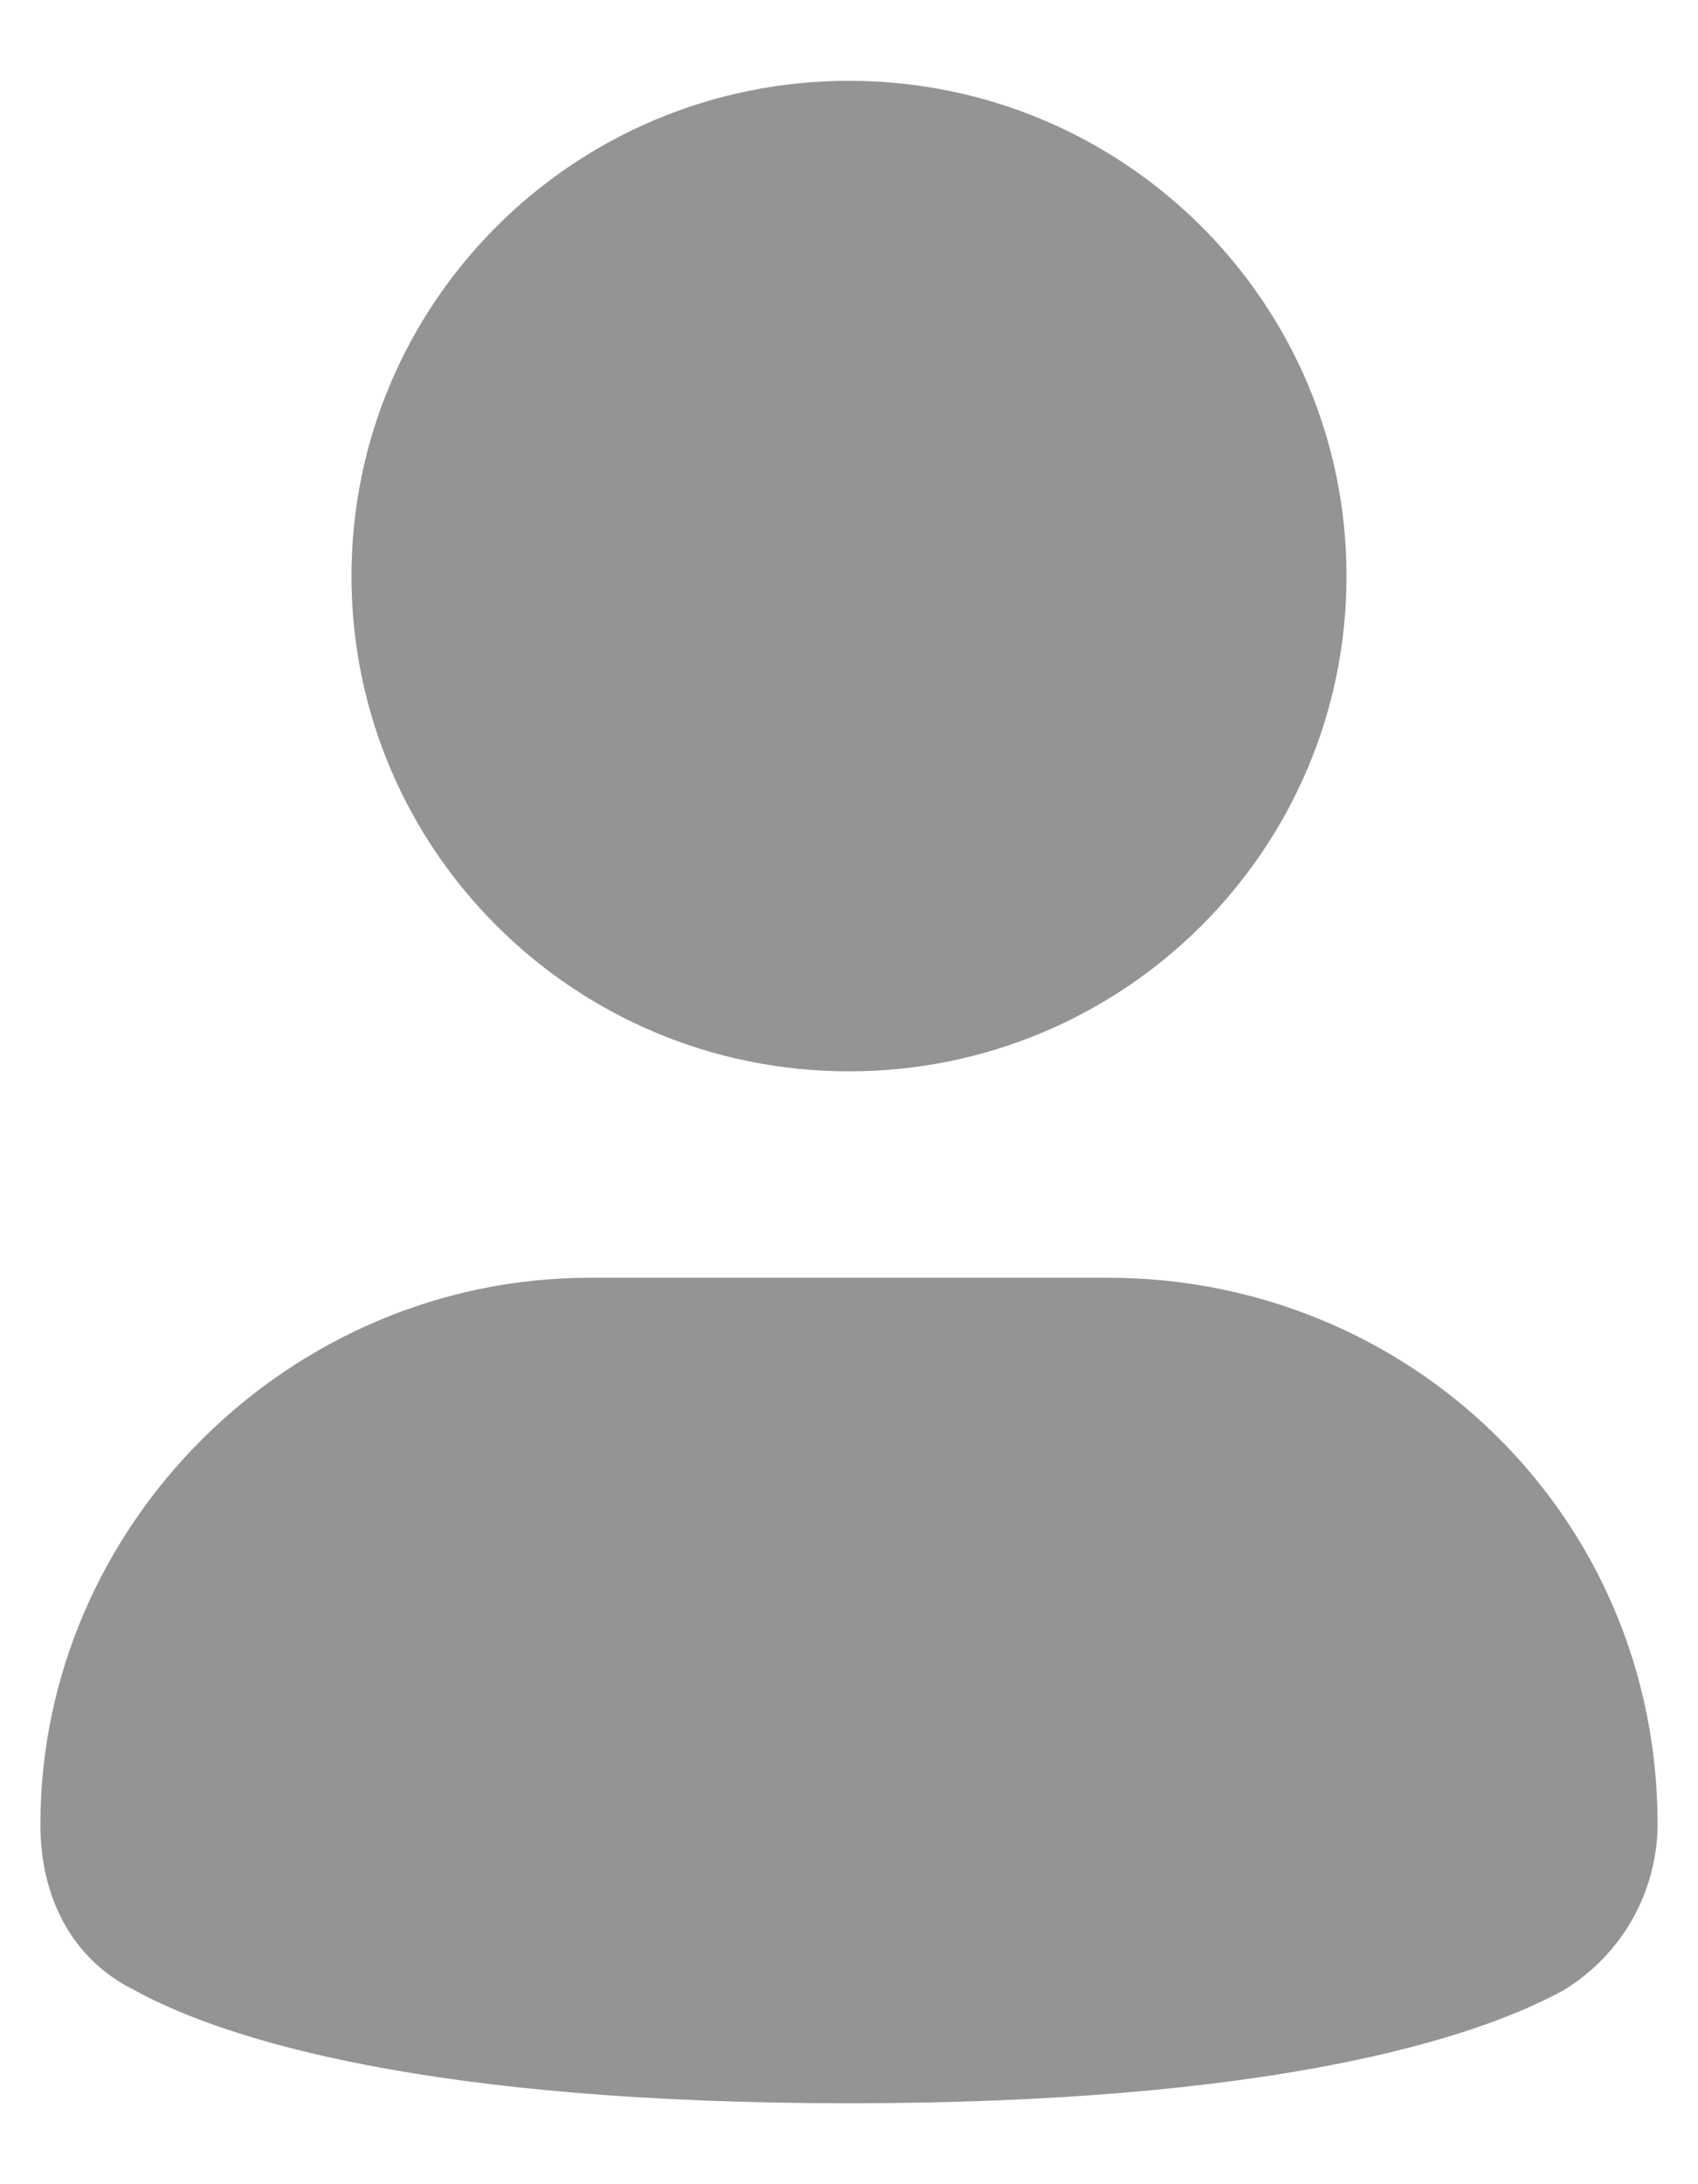 <svg width="14" height="18" viewBox="0 0 14 18" fill="none" xmlns="http://www.w3.org/2000/svg">
<path d="M7 8.829C9.266 8.829 11.102 7.002 11.102 4.748C11.102 2.494 9.267 0.666 7 0.666C4.733 0.666 2.898 2.494 2.898 4.748C2.898 7.002 4.733 8.829 7 8.829ZM9.137 10.53H4.863C2.385 10.53 0.333 12.571 0.333 15.037C0.333 15.632 0.59 16.143 1.103 16.398C1.872 16.823 3.581 17.333 7 17.333C10.419 17.333 12.128 16.823 12.898 16.398C13.131 16.255 13.324 16.055 13.459 15.817C13.593 15.579 13.665 15.31 13.667 15.037C13.667 12.486 11.616 10.53 9.137 10.53Z" fill="#949494"/>
</svg>
